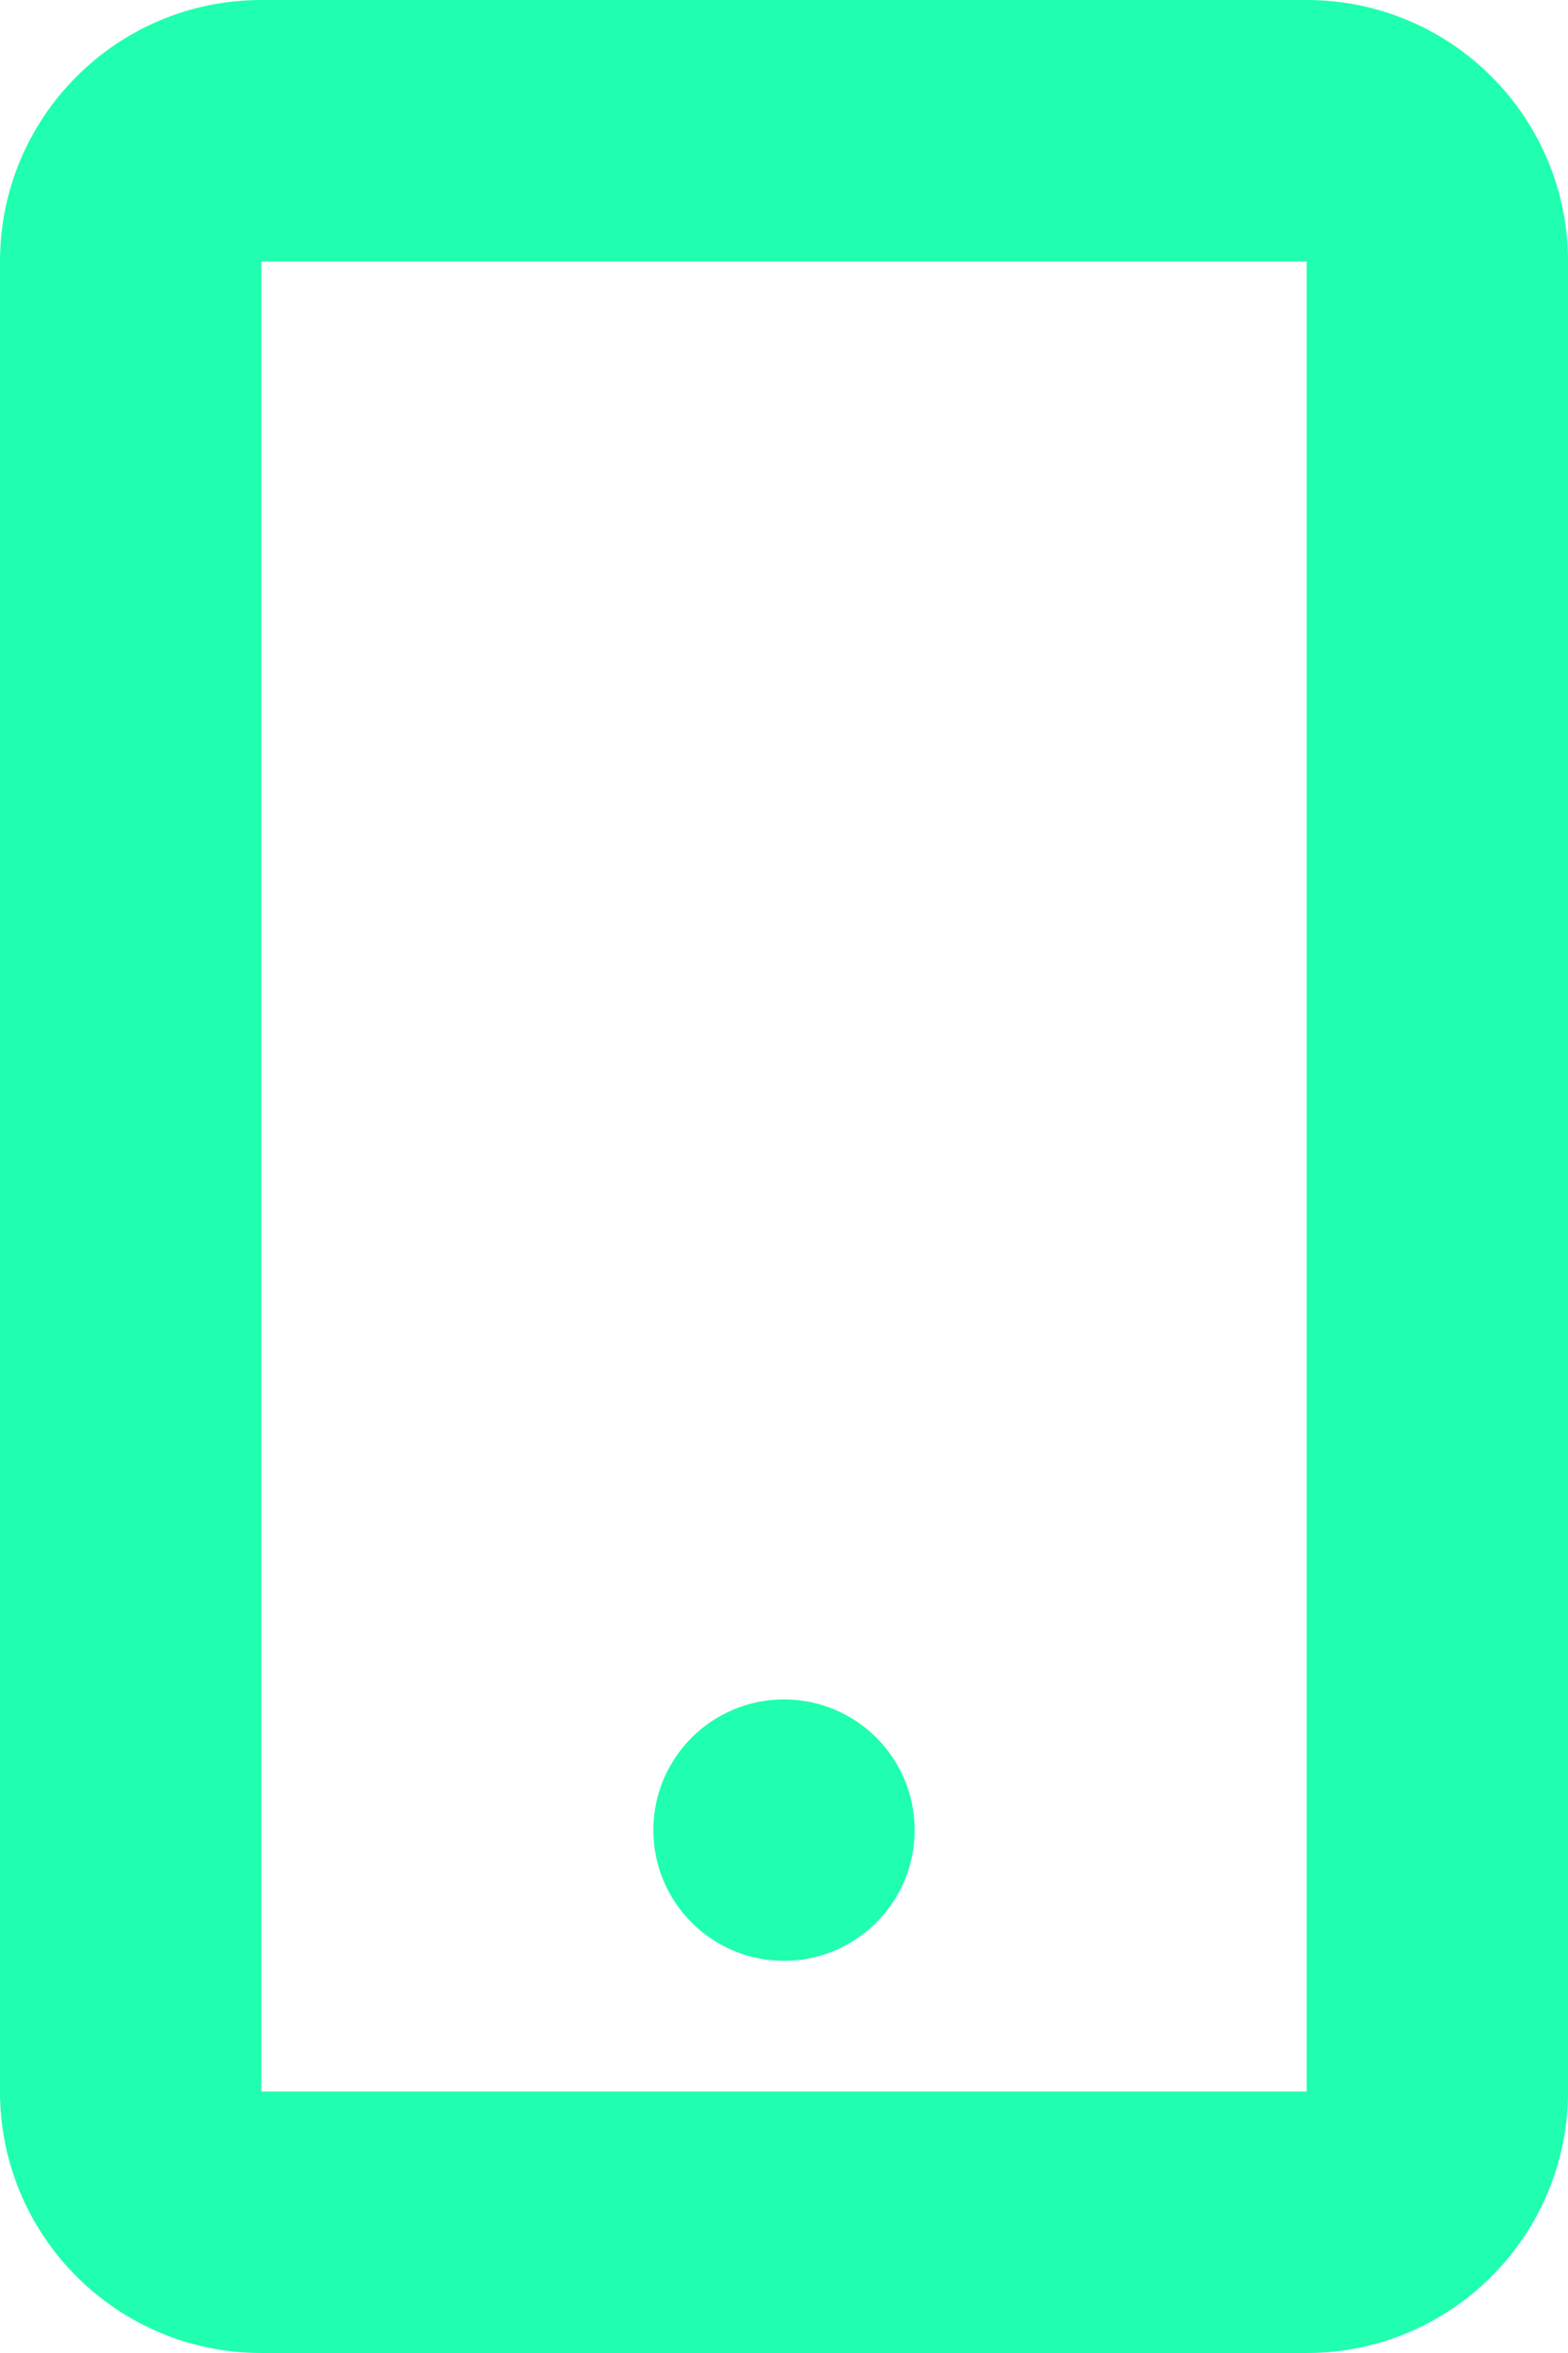 <svg width="12" height="18" viewBox="0 0 12 18" fill="none" xmlns="http://www.w3.org/2000/svg">
<path d="M0 2C0 0.895 0.895 0 2 0H10C11.105 0 12 0.895 12 2V16C12 17.105 11.105 18 10 18H2C0.895 18 0 17.105 0 16V2ZM10 2H2V16H10V2Z" fill="#20FFAF"/>
<path d="M7 14C7 14.552 6.552 15 6 15C5.448 15 5 14.552 5 14C5 13.448 5.448 13 6 13C6.552 13 7 13.448 7 14Z" fill="#20FFAF"/>
</svg>
